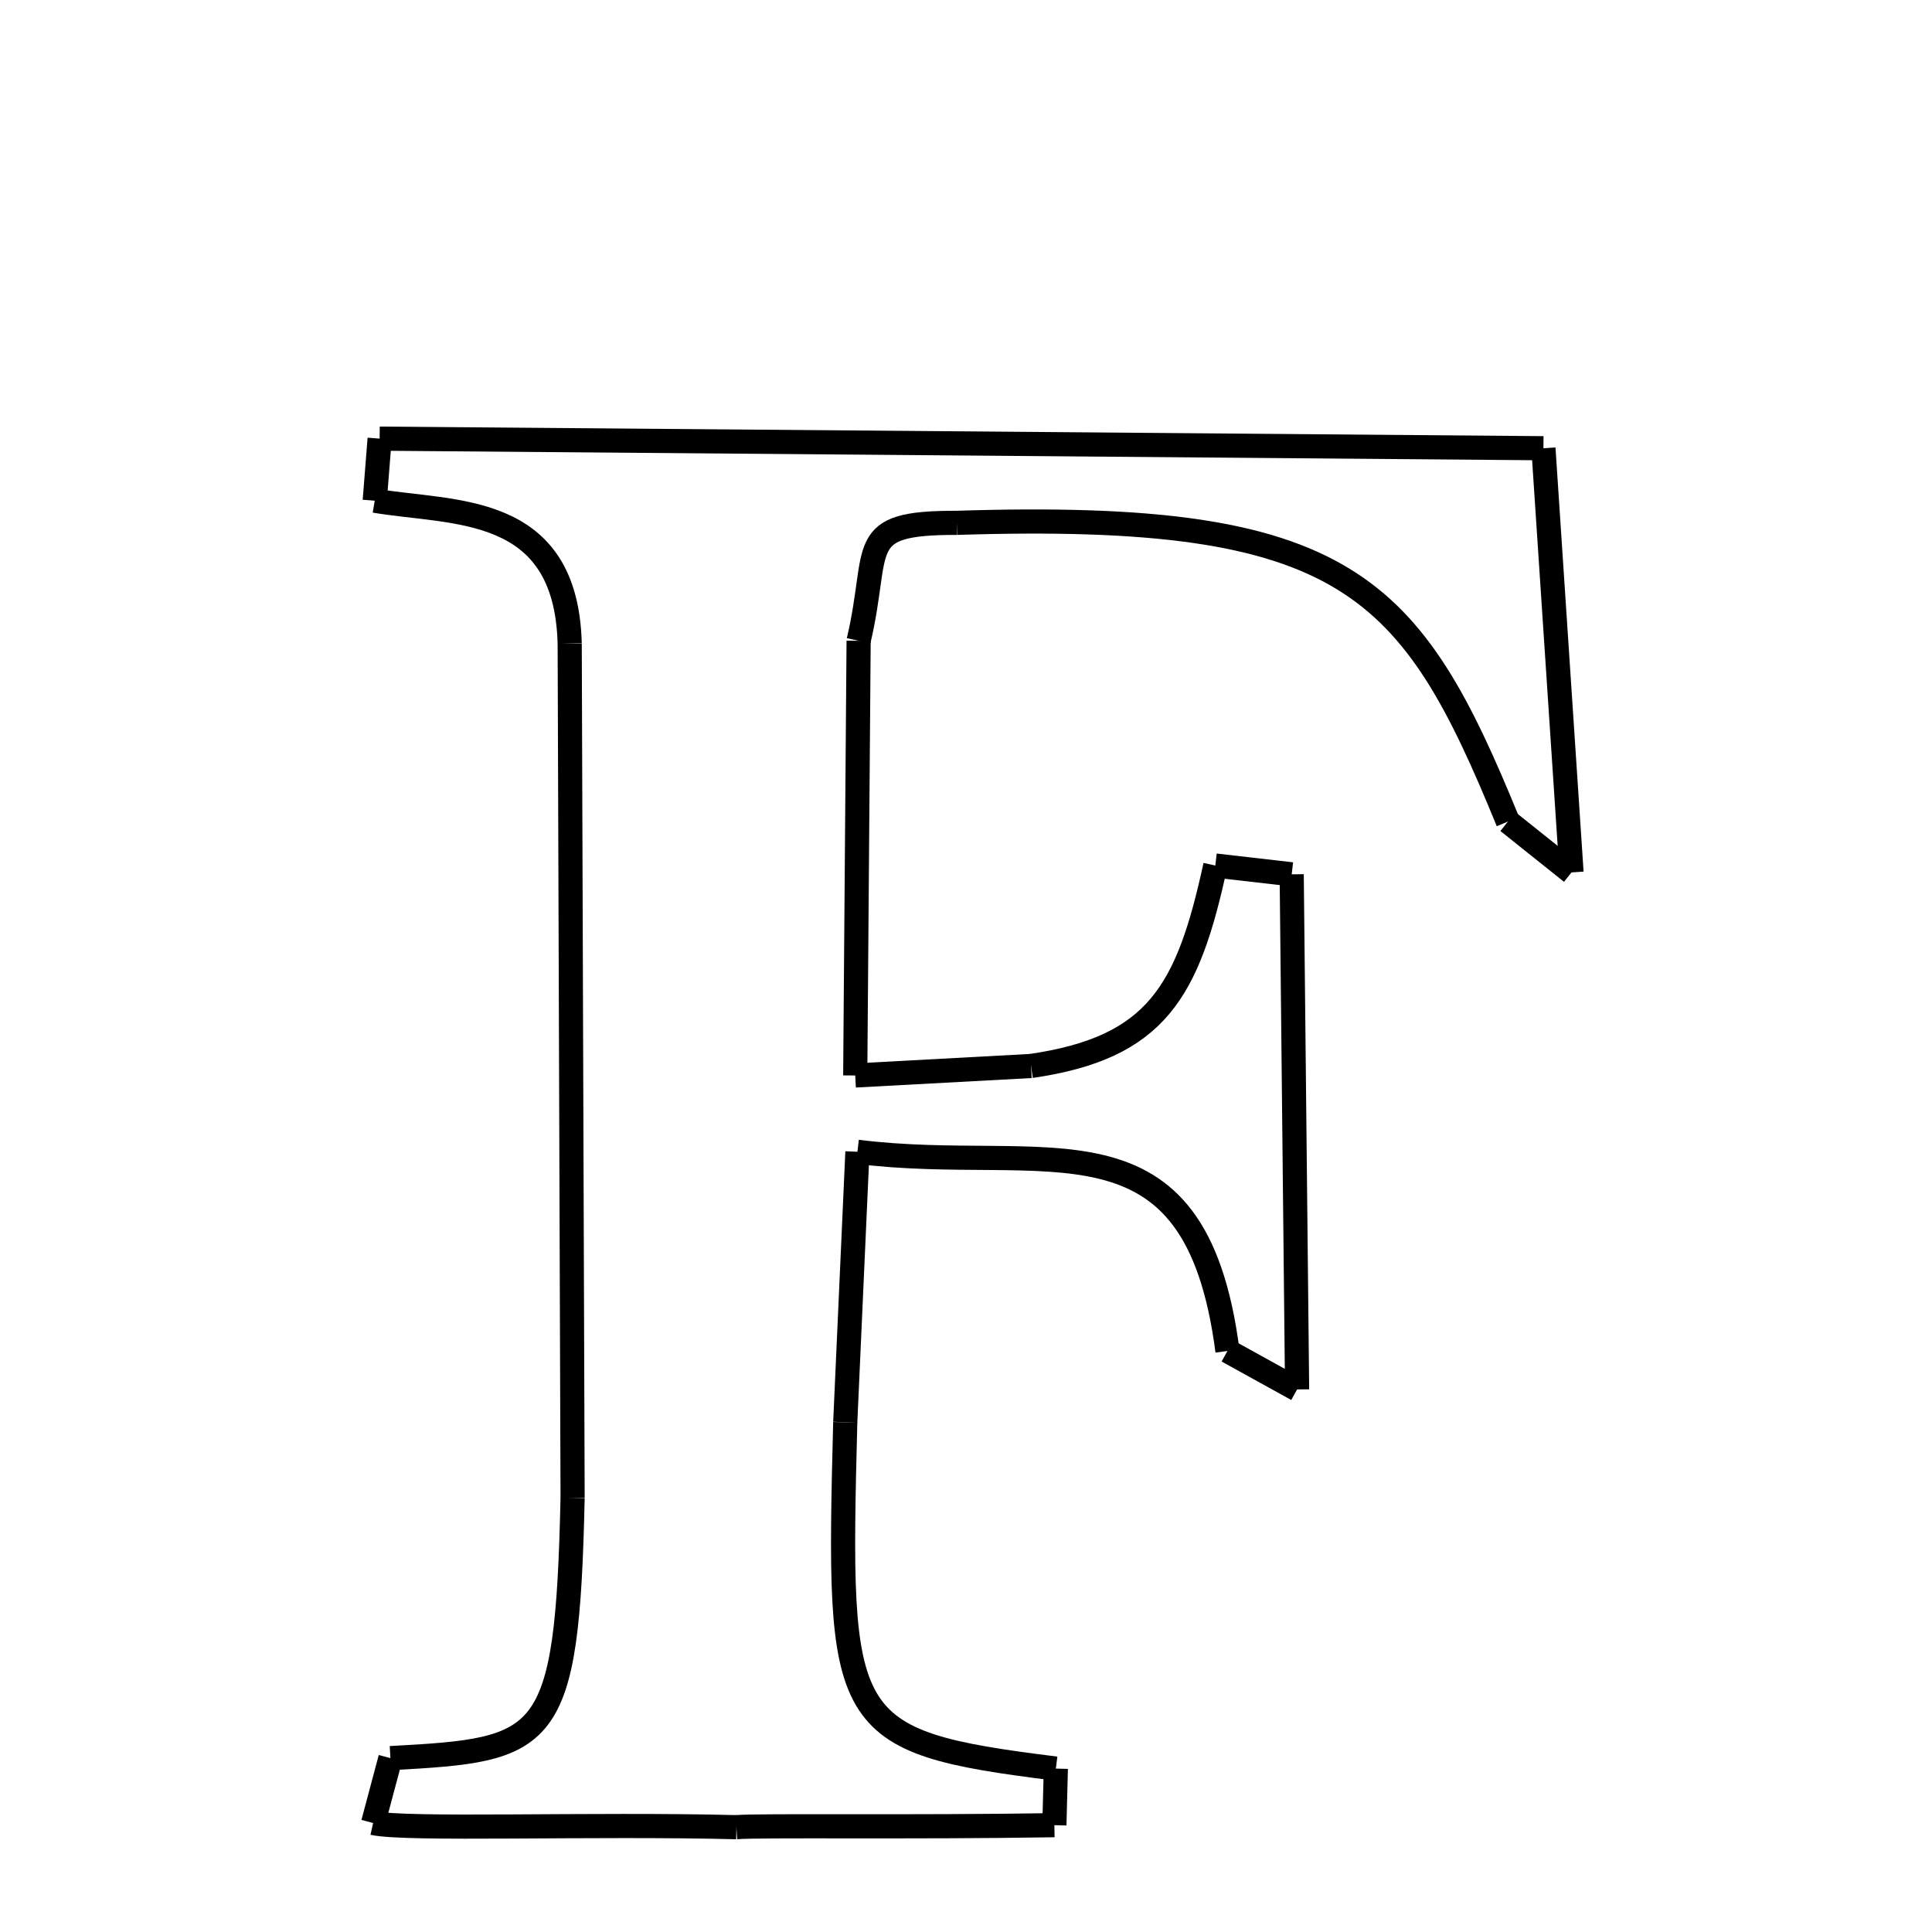 <svg xmlns="http://www.w3.org/2000/svg" xmlns:xlink="http://www.w3.org/1999/xlink" width="50px" height="50px" viewBox="0 0 24 24">
<style type="text/css">
.pen {
	stroke-dashoffset: 0;
	animation-duration: 10s;
	animation-iteration-count: 1000;
	animation-timing-function: ease;
}
.path00 {
		stroke-dasharray: 28;
		animation-name: dash00 
}
@keyframes dash00 {
	0.0% {
		stroke-dashoffset: 28;
	}
	15.012% {
		stroke-dashoffset: 0;
	}
}
.path01 {
		stroke-dasharray: 10;
		animation-name: dash01 
}
@keyframes dash01 {
	0%, 15.012% {
		stroke-dashoffset: 10;
	}
	20.494% {
		stroke-dashoffset: 0;
	}
}
.path02 {
		stroke-dasharray: 2;
		animation-name: dash02 
}
@keyframes dash02 {
	0%, 20.494% {
		stroke-dashoffset: 2;
	}
	21.543% {
		stroke-dashoffset: 0;
	}
}
.path03 {
		stroke-dasharray: 17;
		animation-name: dash03 
}
@keyframes dash03 {
	0%, 21.543% {
		stroke-dashoffset: 17;
	}
	30.496% {
		stroke-dashoffset: 0;
	}
}
.path04 {
		stroke-dasharray: 4;
		animation-name: dash04 
}
@keyframes dash04 {
	0%, 30.496% {
		stroke-dashoffset: 4;
	}
	32.864% {
		stroke-dashoffset: 0;
	}
}
.path05 {
		stroke-dasharray: 10;
		animation-name: dash05 
}
@keyframes dash05 {
	0%, 32.864% {
		stroke-dashoffset: 10;
	}
	38.472% {
		stroke-dashoffset: 0;
	}
}
.path06 {
		stroke-dasharray: 4;
		animation-name: dash06 
}
@keyframes dash06 {
	0%, 38.472% {
		stroke-dashoffset: 4;
	}
	40.743% {
		stroke-dashoffset: 0;
	}
}
.path07 {
		stroke-dasharray: 7;
		animation-name: dash07 
}
@keyframes dash07 {
	0%, 40.743% {
		stroke-dashoffset: 7;
	}
	44.588% {
		stroke-dashoffset: 0;
	}
}
.path08 {
		stroke-dasharray: 1;
		animation-name: dash08 
}
@keyframes dash08 {
	0%, 44.588% {
		stroke-dashoffset: 1;
	}
	45.58% {
		stroke-dashoffset: 0;
	}
}
.path09 {
		stroke-dasharray: 12;
		animation-name: dash09 
}
@keyframes dash09 {
	0%, 45.58% {
		stroke-dashoffset: 12;
	}
	52.224% {
		stroke-dashoffset: 0;
	}
}
.path10 {
		stroke-dasharray: 1;
		animation-name: dash10 
}
@keyframes dash10 {
	0%, 52.224% {
		stroke-dashoffset: 1;
	}
	53.251% {
		stroke-dashoffset: 0;
	}
}
.path11 {
		stroke-dasharray: 12;
		animation-name: dash11 
}
@keyframes dash11 {
	0%, 53.251% {
		stroke-dashoffset: 12;
	}
	59.501% {
		stroke-dashoffset: 0;
	}
}
.path12 {
		stroke-dasharray: 6;
		animation-name: dash12 
}
@keyframes dash12 {
	0%, 59.501% {
		stroke-dashoffset: 6;
	}
	62.993% {
		stroke-dashoffset: 0;
	}
}
.path13 {
		stroke-dasharray: 12;
		animation-name: dash13 
}
@keyframes dash13 {
	0%, 62.993% {
		stroke-dashoffset: 12;
	}
	69.301% {
		stroke-dashoffset: 0;
	}
}
.path14 {
		stroke-dasharray: 1;
		animation-name: dash14 
}
@keyframes dash14 {
	0%, 69.301% {
		stroke-dashoffset: 1;
	}
	70.031% {
		stroke-dashoffset: 0;
	}
}
.path15 {
		stroke-dasharray: 7;
		animation-name: dash15 
}
@keyframes dash15 {
	0%, 70.031% {
		stroke-dashoffset: 7;
	}
	74.133% {
		stroke-dashoffset: 0;
	}
}
.path16 {
		stroke-dasharray: 9;
		animation-name: dash16 
}
@keyframes dash16 {
	0%, 74.133% {
		stroke-dashoffset: 9;
	}
	78.82% {
		stroke-dashoffset: 0;
	}
}
.path17 {
		stroke-dasharray: 1;
		animation-name: dash17 
}
@keyframes dash17 {
	0%, 78.82% {
		stroke-dashoffset: 1;
	}
	79.686% {
		stroke-dashoffset: 0;
	}
}
.path18 {
		stroke-dasharray: 9;
		animation-name: dash18 
}
@keyframes dash18 {
	0%, 79.686% {
		stroke-dashoffset: 9;
	}
	84.629% {
		stroke-dashoffset: 0;
	}
}
.path19 {
		stroke-dasharray: 21;
		animation-name: dash19 
}
@keyframes dash19 {
	0%, 84.629% {
		stroke-dashoffset: 21;
	}
	95.649% {
		stroke-dashoffset: 0;
	}
}
.path20 {
		stroke-dasharray: 6;
		animation-name: dash20 
}
@keyframes dash20 {
	0%, 95.649% {
		stroke-dashoffset: 6;
	}
	99.198% {
		stroke-dashoffset: 0;
	}
}
.path21 {
		stroke-dasharray: 1;
		animation-name: dash21 
}
@keyframes dash21 {
	0%, 99.198% {
		stroke-dashoffset: 1;
	}
	100% {
		stroke-dashoffset: 0;
	}
}
</style>
<path class="pen path00" d="M 4.716 5.449 L 19.173 5.568 " fill="none" stroke="black" stroke-width="0.3"></path>
<path class="pen path01" d="M 19.173 5.568 L 19.522 10.837 " fill="none" stroke="black" stroke-width="0.3"></path>
<path class="pen path02" d="M 19.522 10.837 L 18.732 10.206 " fill="none" stroke="black" stroke-width="0.3"></path>
<path class="pen path03" d="M 18.732 10.206 C 17.528 7.262 16.744 6.34 11.885 6.495 " fill="none" stroke="black" stroke-width="0.3"></path>
<path class="pen path04" d="M 11.885 6.495 C 10.601 6.492 10.942 6.79 10.666 7.96 " fill="none" stroke="black" stroke-width="0.3"></path>
<path class="pen path05" d="M 10.666 7.96 L 10.624 13.36 " fill="none" stroke="black" stroke-width="0.3"></path>
<path class="pen path06" d="M 10.624 13.36 L 12.808 13.242 " fill="none" stroke="black" stroke-width="0.3"></path>
<path class="pen path07" d="M 12.808 13.242 C 14.375 13.014 14.758 12.31 15.097 10.752 " fill="none" stroke="black" stroke-width="0.3"></path>
<path class="pen path08" d="M 15.097 10.752 L 16.046 10.861 " fill="none" stroke="black" stroke-width="0.3"></path>
<path class="pen path09" d="M 16.046 10.861 L 16.113 17.26 " fill="none" stroke="black" stroke-width="0.3"></path>
<path class="pen path10" d="M 16.113 17.26 L 15.248 16.782 " fill="none" stroke="black" stroke-width="0.3"></path>
<path class="pen path11" d="M 15.248 16.782 C 14.846 13.691 13.009 14.603 10.651 14.308 " fill="none" stroke="black" stroke-width="0.3"></path>
<path class="pen path12" d="M 10.651 14.308 L 10.5 17.668 " fill="none" stroke="black" stroke-width="0.3"></path>
<path class="pen path13" d="M 10.5 17.668 C 10.404 21.44 10.423 21.634 13.116 21.97 " fill="none" stroke="black" stroke-width="0.3"></path>
<path class="pen path14" d="M 13.116 21.97 L 13.098 22.673 " fill="none" stroke="black" stroke-width="0.3"></path>
<path class="pen path15" d="M 13.098 22.673 C 11.351 22.702 9.406 22.673 9.148 22.698 " fill="none" stroke="black" stroke-width="0.3"></path>
<path class="pen path16" d="M 9.148 22.698 C 7.345 22.652 5.046 22.738 4.635 22.646 " fill="none" stroke="black" stroke-width="0.3"></path>
<path class="pen path17" d="M 4.635 22.646 L 4.85 21.84 " fill="none" stroke="black" stroke-width="0.3"></path>
<path class="pen path18" d="M 4.85 21.84 C 6.796 21.735 7.046 21.68 7.113 18.606 " fill="none" stroke="black" stroke-width="0.3"></path>
<path class="pen path19" d="M 7.113 18.606 L 7.077 7.993 " fill="none" stroke="black" stroke-width="0.3"></path>
<path class="pen path20" d="M 7.077 7.993 C 7.03 6.243 5.636 6.386 4.655 6.22 " fill="none" stroke="black" stroke-width="0.3"></path>
<path class="pen path21" d="M 4.655 6.22 L 4.716 5.449 " fill="none" stroke="black" stroke-width="0.3"></path>
</svg>
